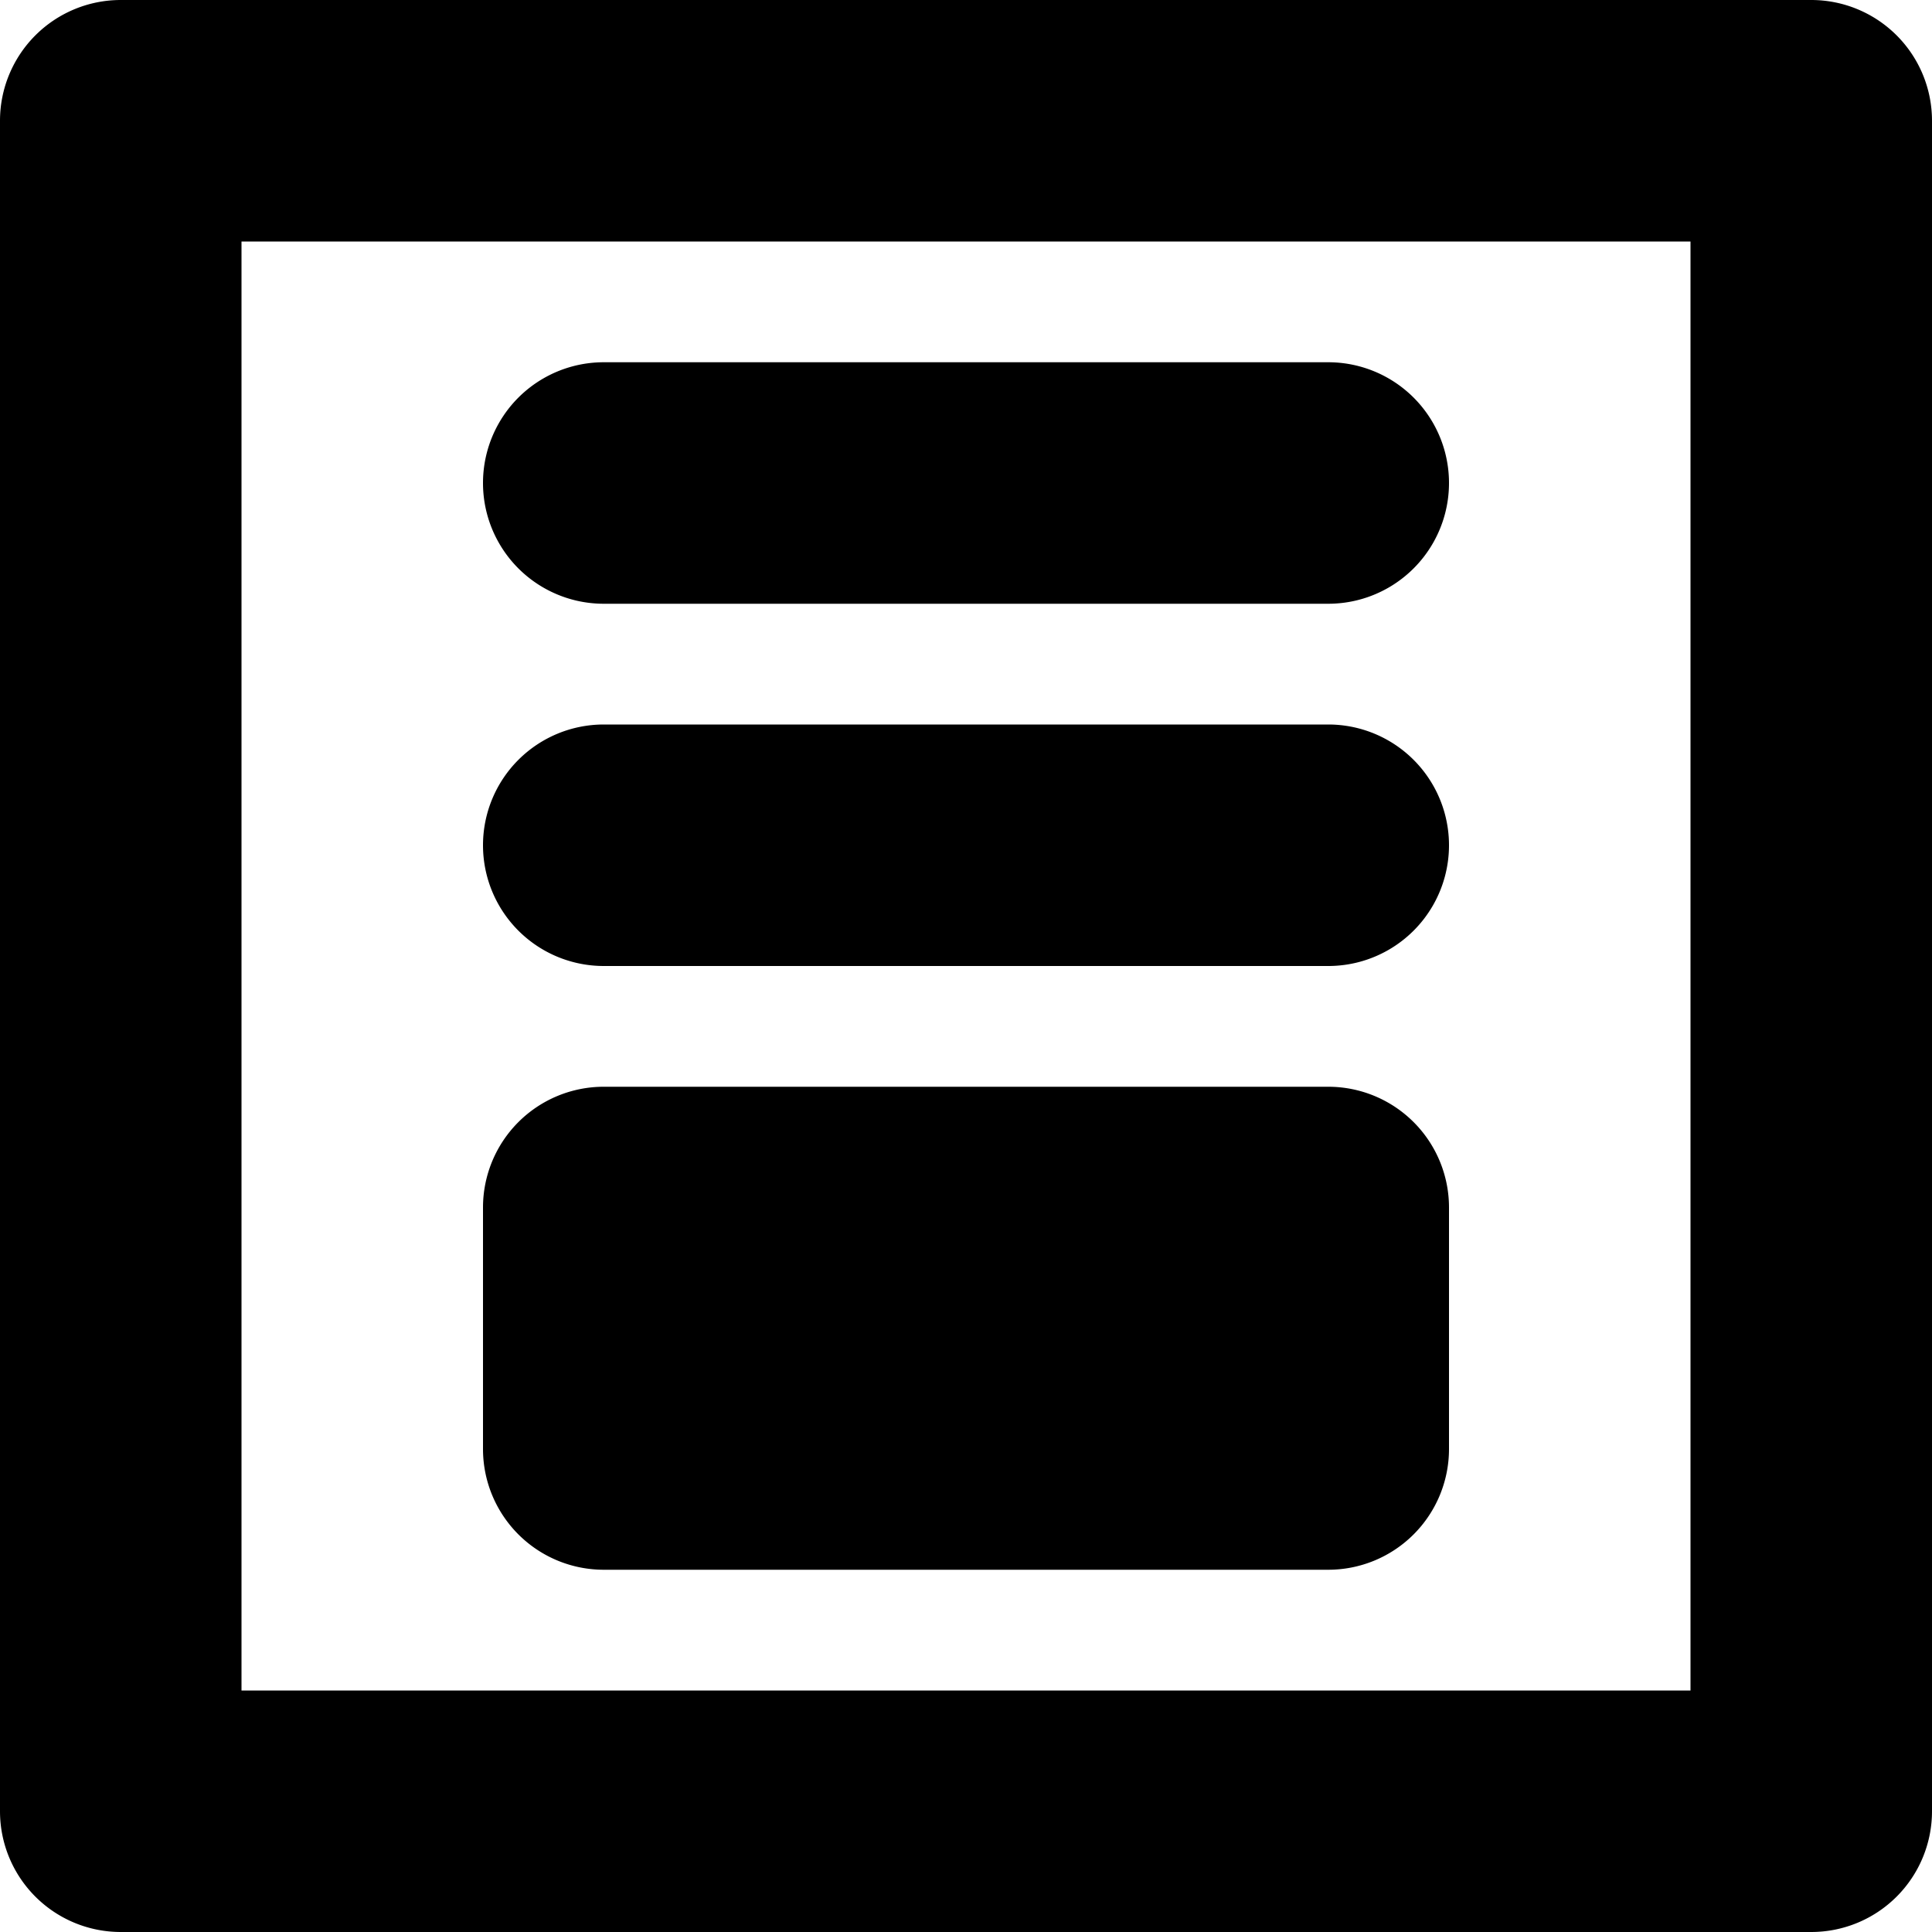 <svg width="16" height="16" viewBox="0 0 16 16" xmlns="http://www.w3.org/2000/svg"><path d="M5 9a1 1 0 0 0-1 1v2a1 1 0 0 0 1 1h6a1 1 0 0 0 1-1v-2a1 1 0 0 0-1-1H5ZM4 7a1 1 0 0 1 1-1h6a1 1 0 1 1 0 2H5a1 1 0 0 1-1-1Zm1-4a1 1 0 0 0 0 2h6a1 1 0 1 0 0-2H5Z"/><path fill-rule="evenodd" clip-rule="evenodd" d="M0 1a1 1 0 0 1 1-1h14a1 1 0 0 1 1 1v14a1 1 0 0 1-1 1H1a1 1 0 0 1-1-1V1Zm2 13V2h12v12H2Z"/></svg>